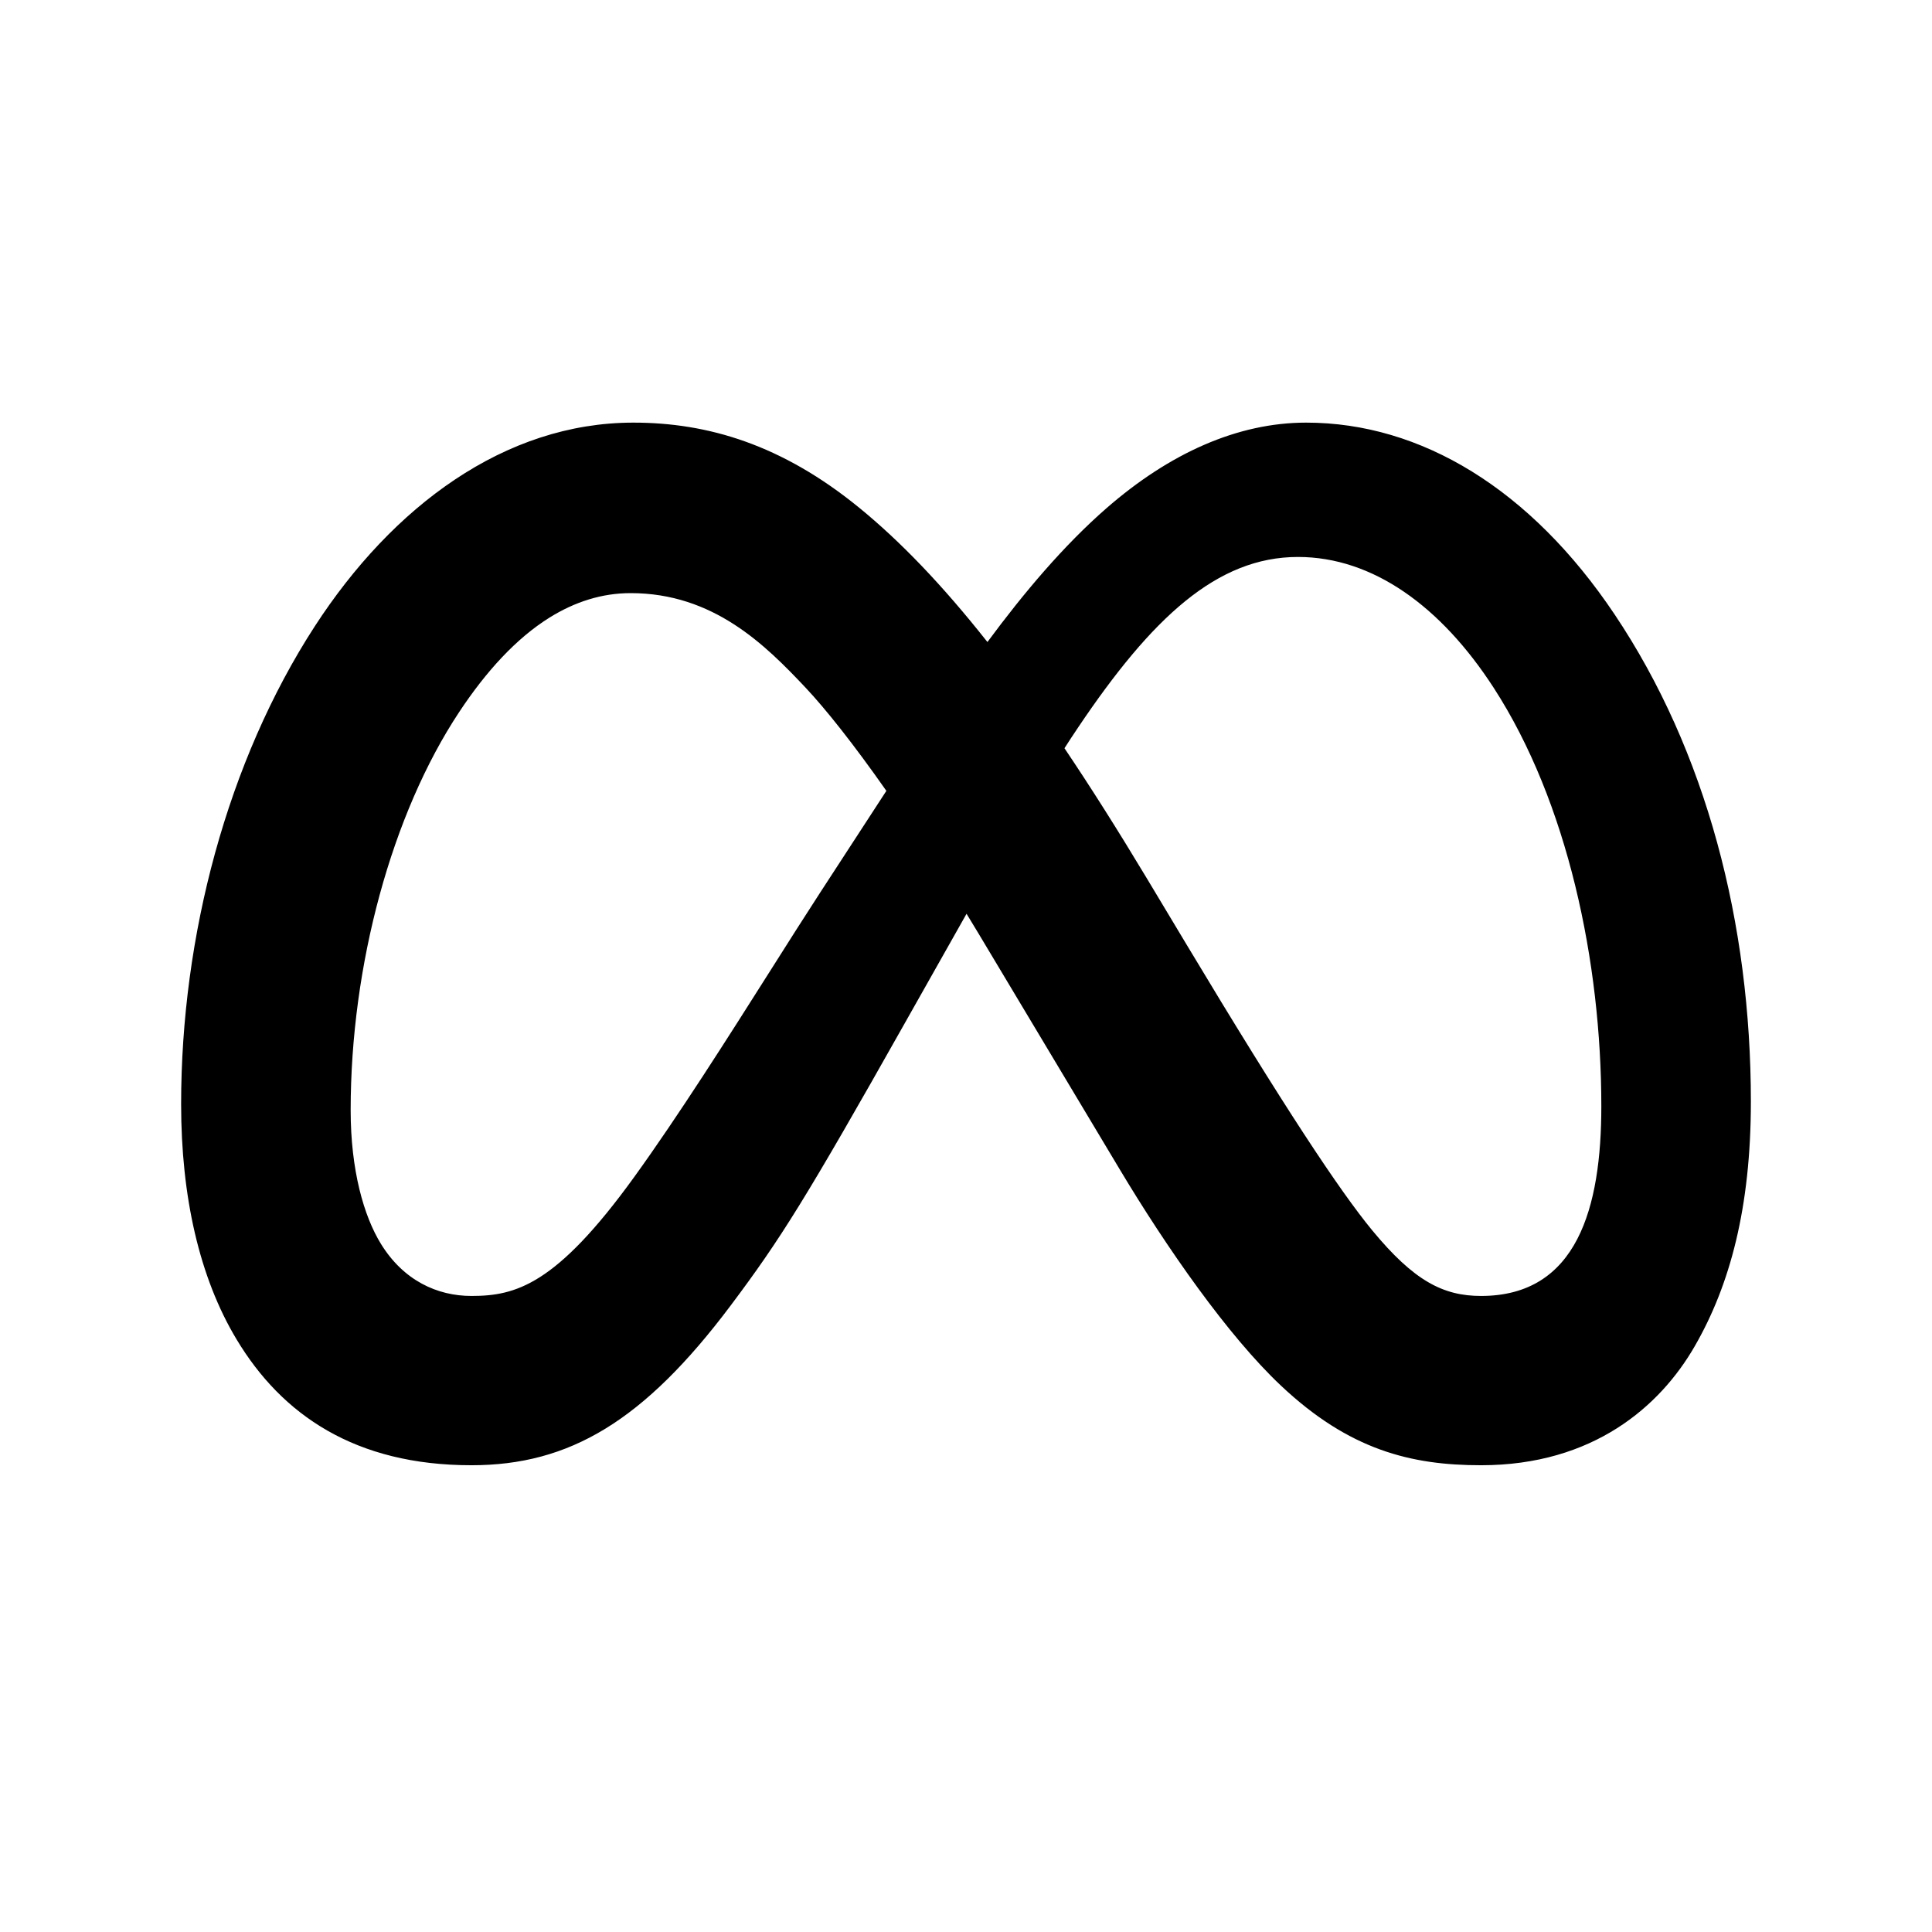 <svg width="32" height="32" viewBox="0 0 32 32" fill="none" xmlns="http://www.w3.org/2000/svg">
<path fill-rule="evenodd" clip-rule="evenodd" d="M3 18.288C3 19.817 3.302 21.159 3.917 22.182C4.67 23.437 5.886 24.269 7.809 24.269C9.43 24.269 10.662 23.542 12.104 21.621C12.927 20.524 13.344 19.86 14.989 16.942L16.009 15.135C16.075 15.242 16.142 15.352 16.208 15.463L18.54 19.358C19.324 20.669 20.343 22.128 21.214 22.948C22.348 24.018 23.373 24.269 24.531 24.269C26.392 24.269 27.499 23.287 28.067 22.303C28.655 21.286 29 19.998 29 18.246C29 15.298 28.262 12.442 26.742 10.175C25.354 8.104 23.539 7 21.634 7C20.499 7 19.372 7.506 18.326 8.418C17.62 9.034 16.963 9.812 16.355 10.634C15.605 9.685 14.909 8.963 14.233 8.411C12.952 7.365 11.725 7 10.491 7C8.36 7 6.502 8.388 5.214 10.373C3.763 12.61 3 15.508 3 18.288ZM5.808 18.389C5.808 19.382 6.026 20.144 6.311 20.605C6.684 21.209 7.241 21.465 7.809 21.465C8.542 21.465 9.212 21.283 10.503 19.497C11.232 18.488 12.053 17.192 12.761 16.074C13.057 15.606 13.334 15.169 13.576 14.797L14.681 13.099C14.142 12.33 13.677 11.745 13.344 11.391C12.675 10.681 11.816 9.824 10.446 9.824C9.967 9.824 9.52 9.969 9.102 10.229C8.552 10.572 8.054 11.116 7.606 11.793C6.491 13.476 5.808 15.982 5.808 18.389ZM18.992 14.543C18.515 13.749 18.063 13.035 17.631 12.393C17.707 12.274 17.784 12.157 17.861 12.043C19.075 10.238 20.155 9.225 21.498 9.225C22.74 9.225 23.868 10.046 24.739 11.39C25.966 13.284 26.523 15.935 26.523 18.324C26.523 20 26.125 21.465 24.531 21.465C23.902 21.465 23.419 21.215 22.728 20.378C22.191 19.726 21.273 18.344 19.66 15.656L18.992 14.543Z" fill="black"/>
</svg>

